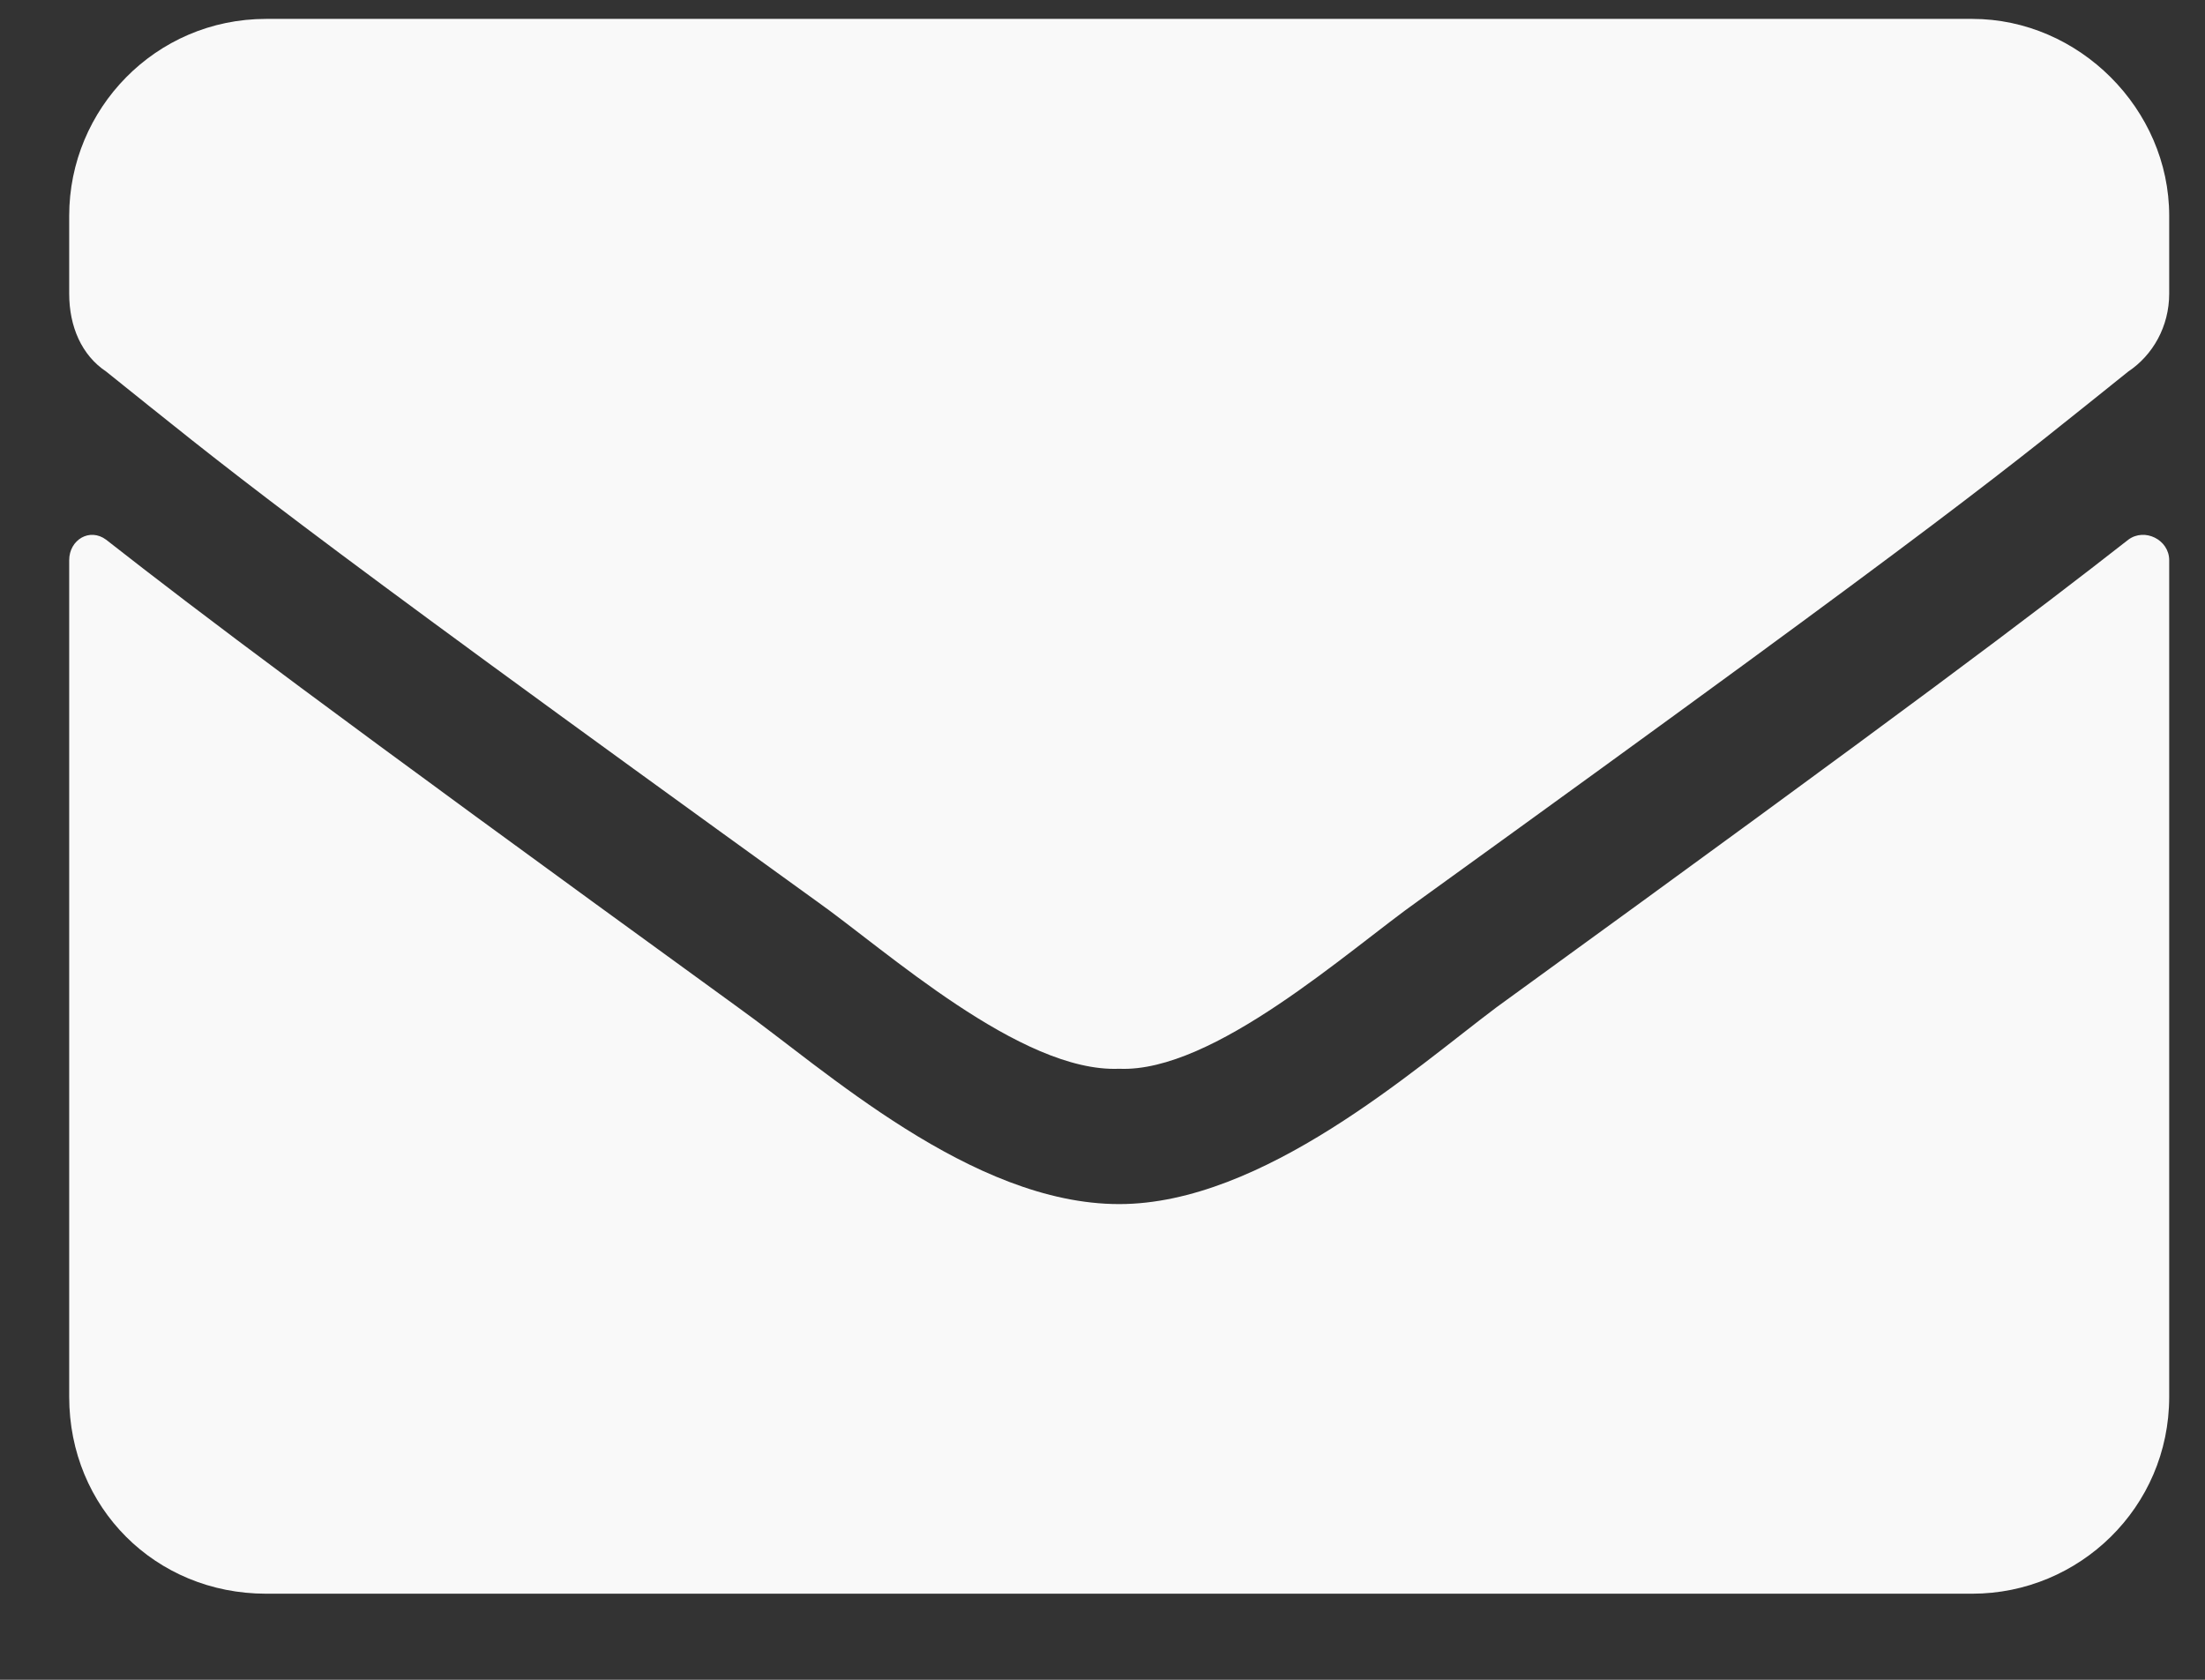 <svg viewBox="0 0 21 16" fill="none" xmlns="http://www.w3.org/2000/svg">
<rect x="0" y="0" width="21" height="16" fill="#333333" stroke="none"/>
<path d="M20.269 5.141C20.425 5.024 20.659 5.141 20.659 5.336V13.305C20.659 14.36 19.8 15.18 18.784 15.18H2.534C1.48 15.18 0.659 14.36 0.659 13.305V5.336C0.659 5.141 0.855 5.024 1.011 5.141C1.909 5.844 3.042 6.703 7.027 9.594C7.847 10.18 9.253 11.469 10.659 11.469C12.027 11.469 13.472 10.18 14.253 9.594C18.238 6.703 19.37 5.844 20.269 5.141ZM10.659 10.18C9.722 10.219 8.433 9.047 7.769 8.578C2.573 4.828 2.183 4.477 1.011 3.539C0.777 3.383 0.659 3.11 0.659 2.797V2.055C0.659 1.039 1.48 0.18 2.534 0.18H18.784C19.8 0.18 20.659 1.039 20.659 2.055V2.797C20.659 3.11 20.503 3.383 20.269 3.539C19.097 4.477 18.706 4.828 13.511 8.578C12.847 9.047 11.558 10.219 10.659 10.18Z" fill="#F9F9F9"/>
</svg>
